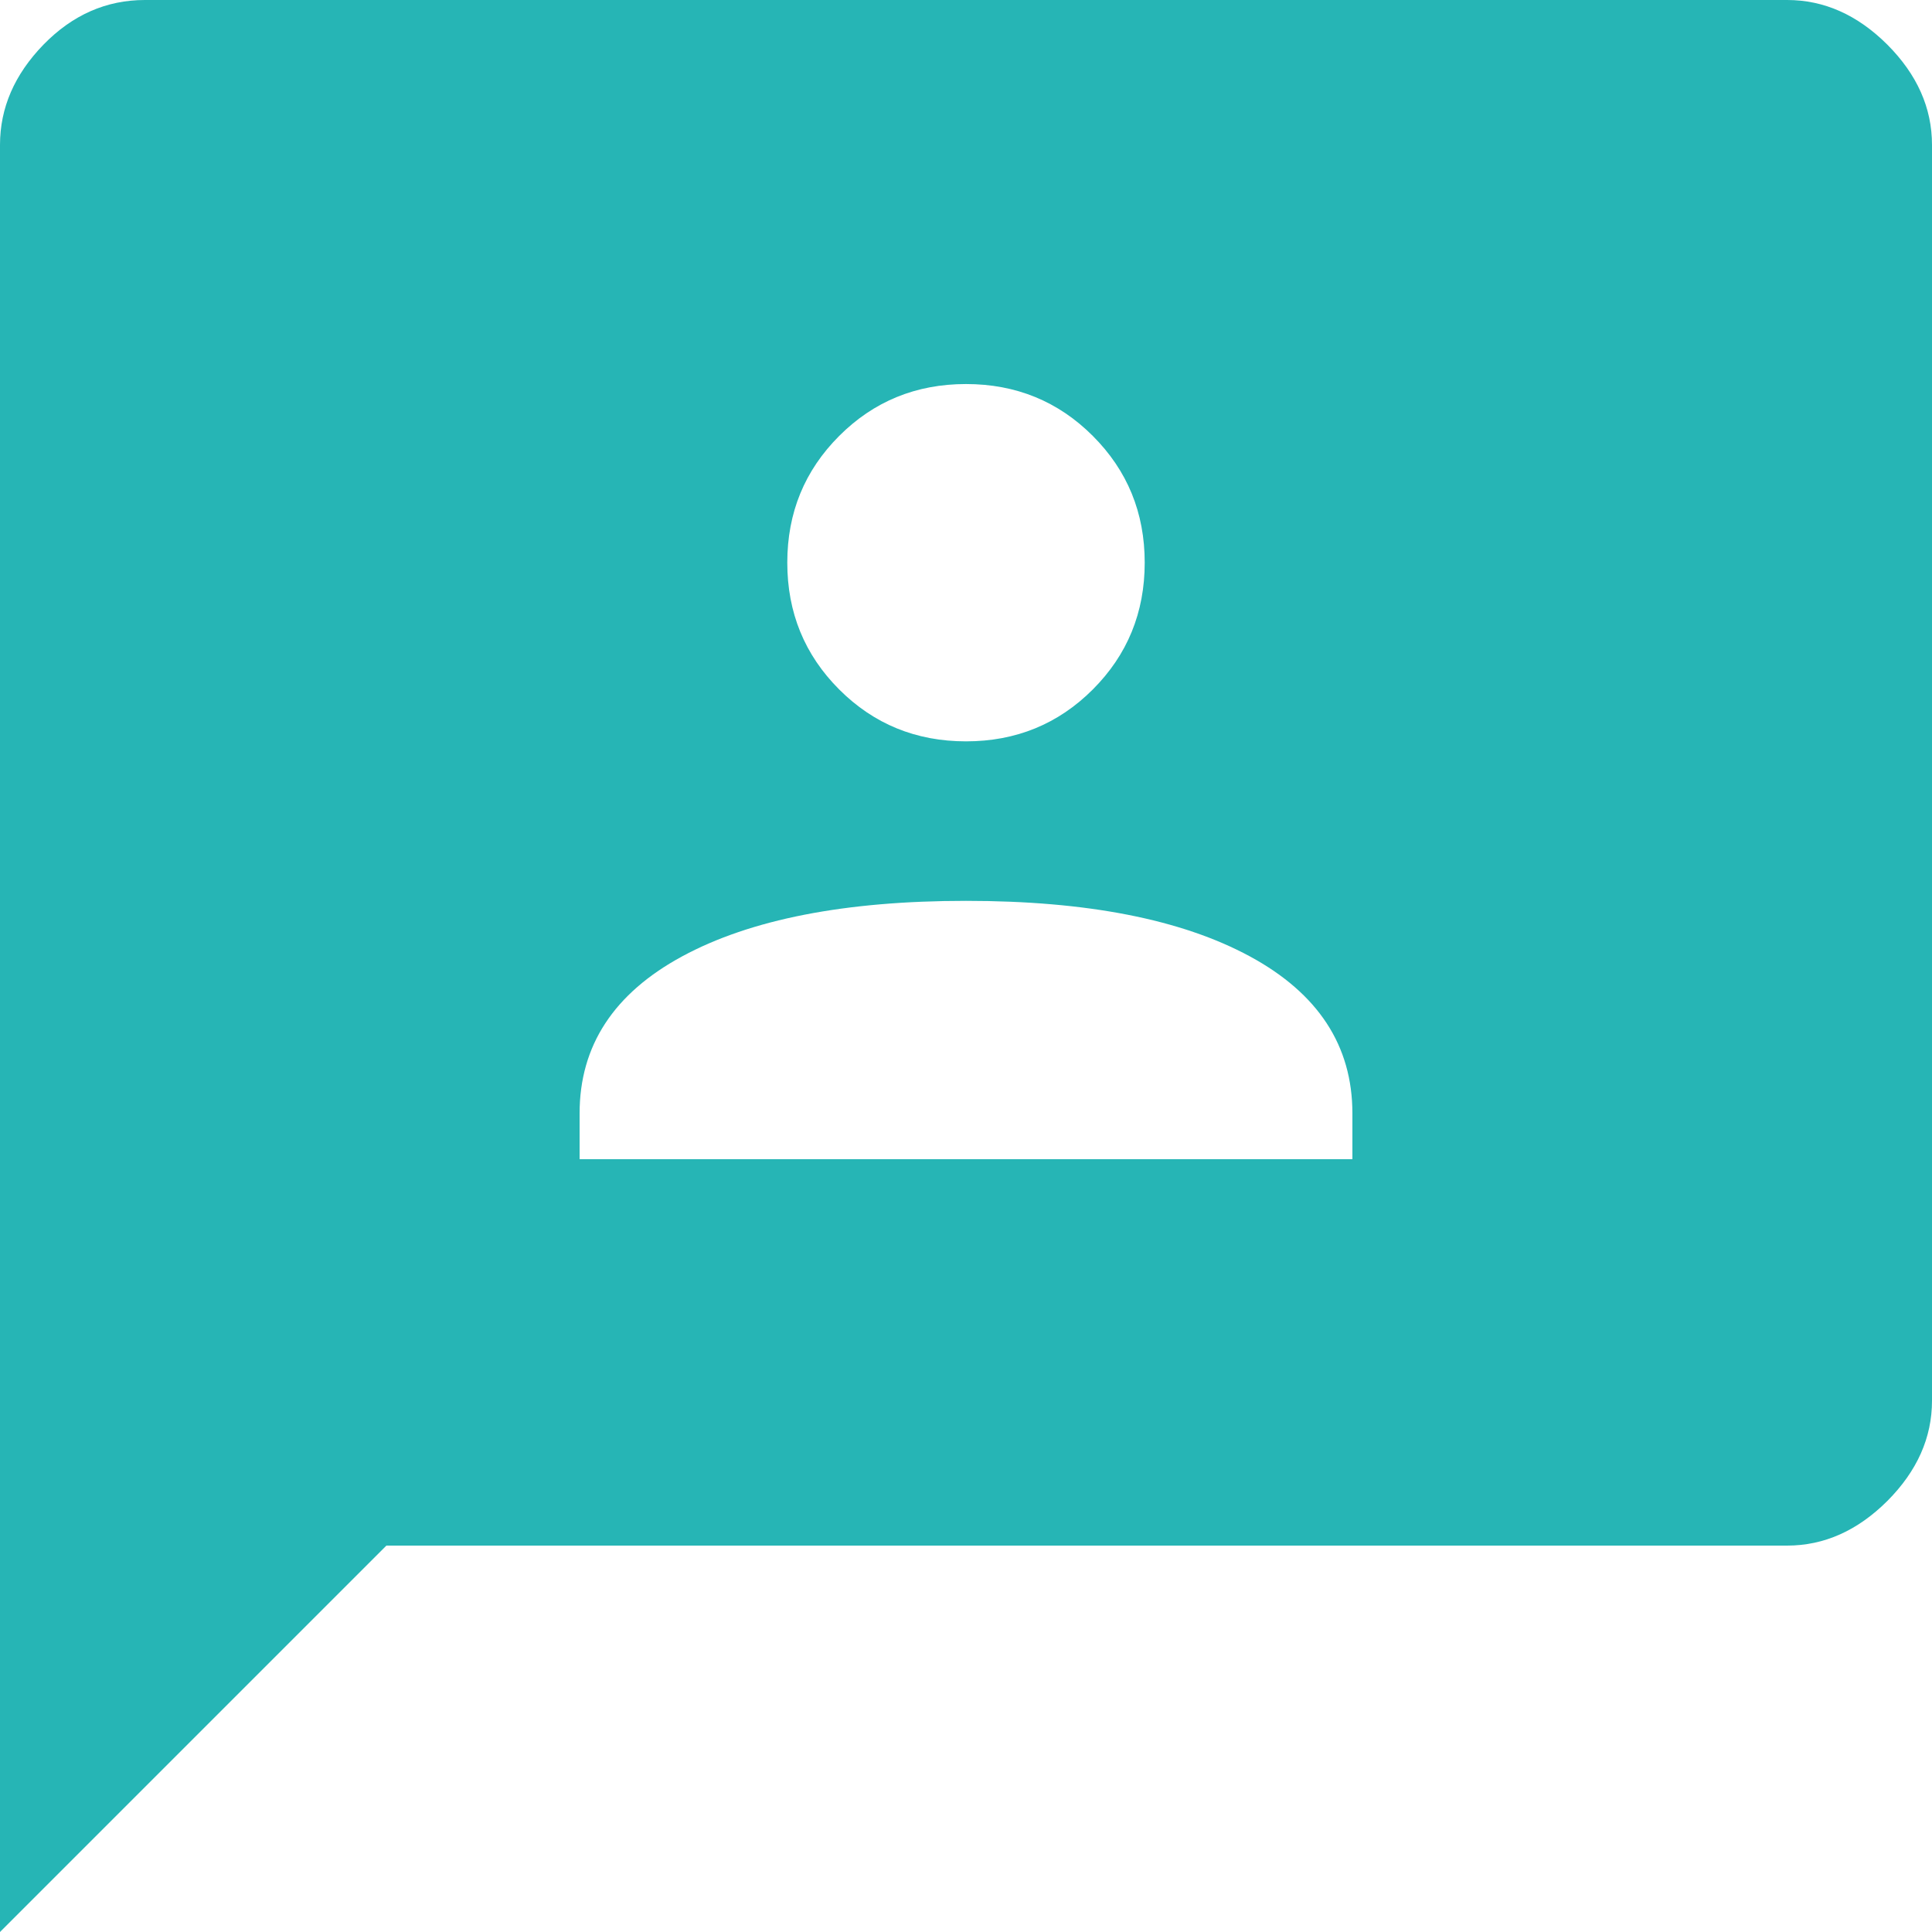<svg width="18" height="18" viewBox="0 0 18 18" fill="none" xmlns="http://www.w3.org/2000/svg">
<path d="M5.4 10.8H12.6V10.373C12.6 9.742 12.281 9.255 11.644 8.91C11.006 8.565 10.125 8.393 9 8.393C7.875 8.393 6.994 8.565 6.356 8.91C5.719 9.255 5.4 9.742 5.4 10.373V10.8ZM9 6.907C9.465 6.907 9.859 6.746 10.181 6.424C10.504 6.101 10.665 5.707 10.665 5.242C10.665 4.777 10.504 4.384 10.181 4.061C9.859 3.739 9.465 3.578 9 3.578C8.535 3.578 8.141 3.739 7.819 4.061C7.496 4.384 7.335 4.777 7.335 5.242C7.335 5.707 7.496 6.101 7.819 6.424C8.141 6.746 8.535 6.907 9 6.907ZM0 18V1.35C0 1.005 0.135 0.694 0.405 0.416C0.675 0.139 0.99 0 1.35 0H16.65C16.995 0 17.306 0.139 17.584 0.416C17.861 0.694 18 1.005 18 1.35V13.05C18 13.395 17.861 13.706 17.584 13.984C17.306 14.261 16.995 14.4 16.65 14.4H3.6L0 18Z" fill="#26B5B5"/>
</svg>

